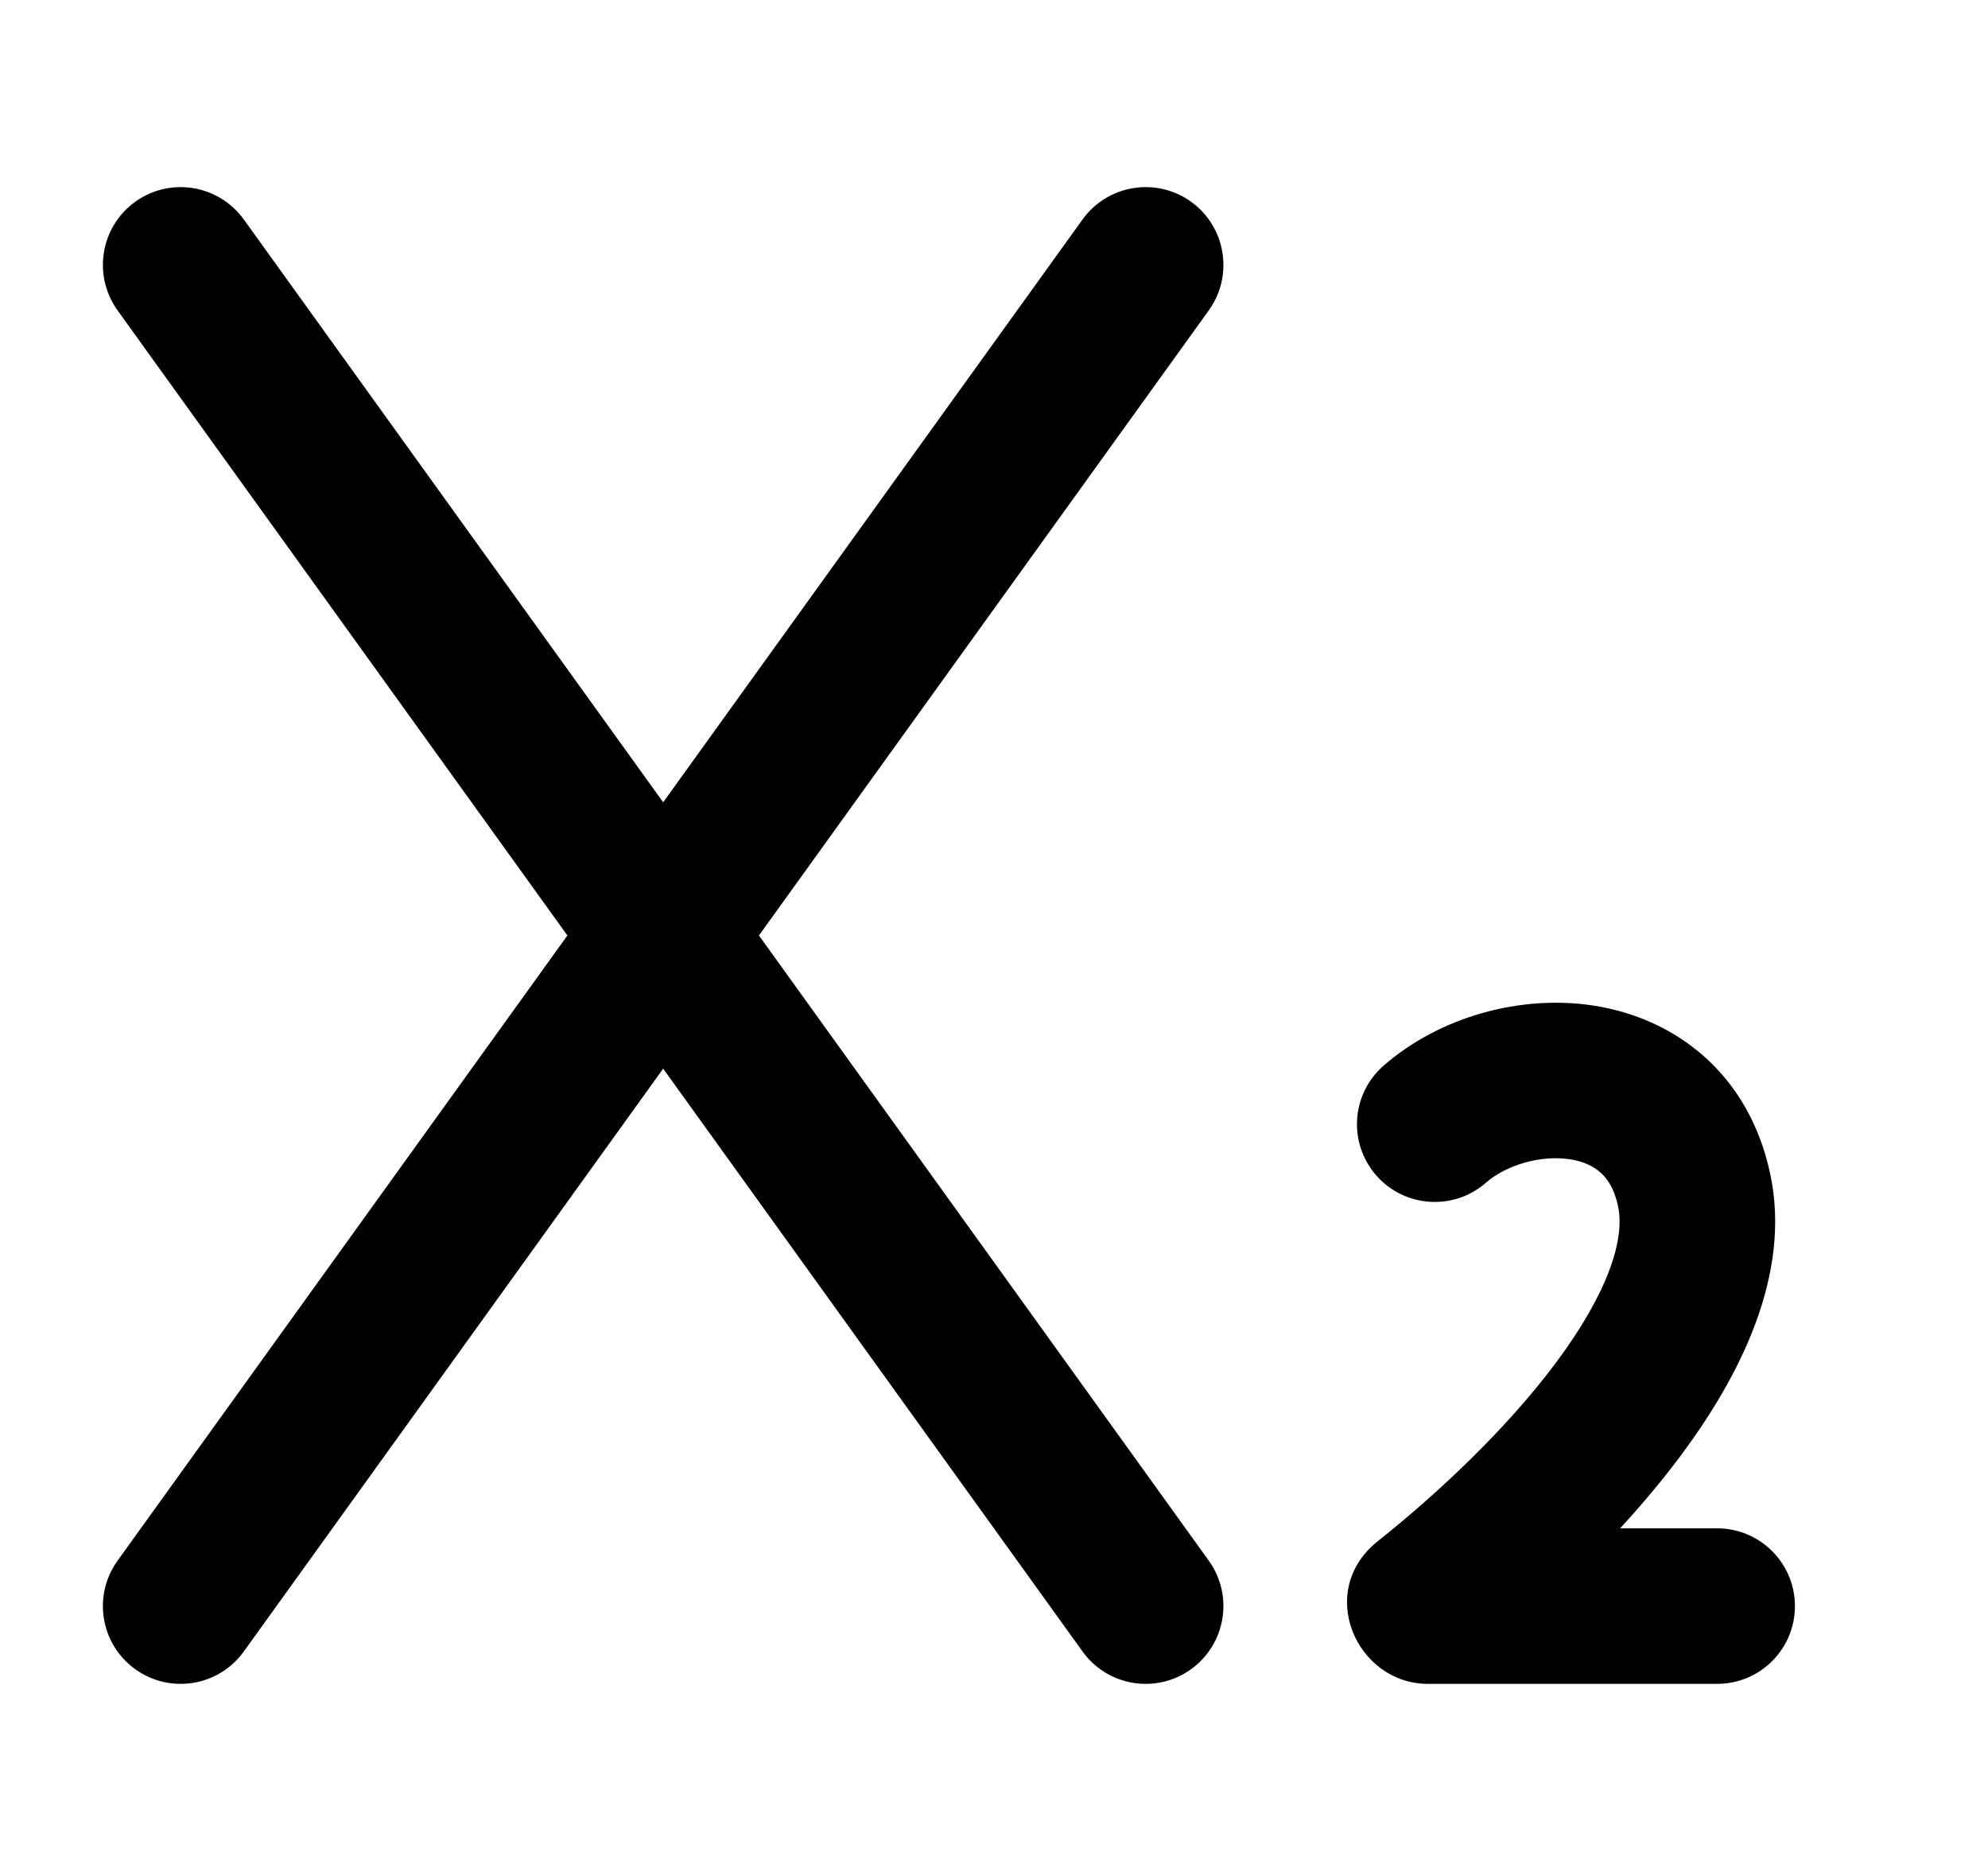 <svg width="17" height="16" viewBox="0 0 17 16" fill="none" xmlns="http://www.w3.org/2000/svg">
<path d="M10.185 1.725C10.483 1.94 10.551 2.355 10.337 2.654L6.49 8L10.337 13.347C10.551 13.645 10.483 14.06 10.185 14.275C9.887 14.489 9.472 14.422 9.257 14.123L5.671 9.139L2.085 14.123C1.87 14.422 1.455 14.489 1.157 14.275C0.858 14.06 0.791 13.645 1.005 13.347L4.852 8L1.005 2.654C0.791 2.355 0.858 1.94 1.157 1.725C1.455 1.511 1.87 1.579 2.085 1.877L5.671 6.861L9.257 1.877C9.472 1.579 9.887 1.511 10.185 1.725Z" fill="black"/>
<path d="M12.706 10.115C12.879 9.964 13.173 9.875 13.426 9.914C13.542 9.932 13.627 9.974 13.686 10.027C13.741 10.075 13.803 10.158 13.836 10.314C13.897 10.59 13.757 11.048 13.305 11.654C12.881 12.223 12.292 12.774 11.783 13.179C11.245 13.606 11.6 14.4 12.21 14.4L14.684 14.4C15.052 14.4 15.349 14.102 15.349 13.735C15.349 13.368 15.051 13.07 14.684 13.07L13.854 13.07C14.037 12.871 14.212 12.663 14.372 12.449C14.859 11.795 15.328 10.914 15.136 10.031C14.948 9.165 14.311 8.706 13.63 8.6C12.997 8.502 12.306 8.699 11.832 9.113C11.555 9.354 11.526 9.774 11.768 10.051C12.009 10.328 12.43 10.356 12.706 10.115Z" fill="black"/>
</svg>
